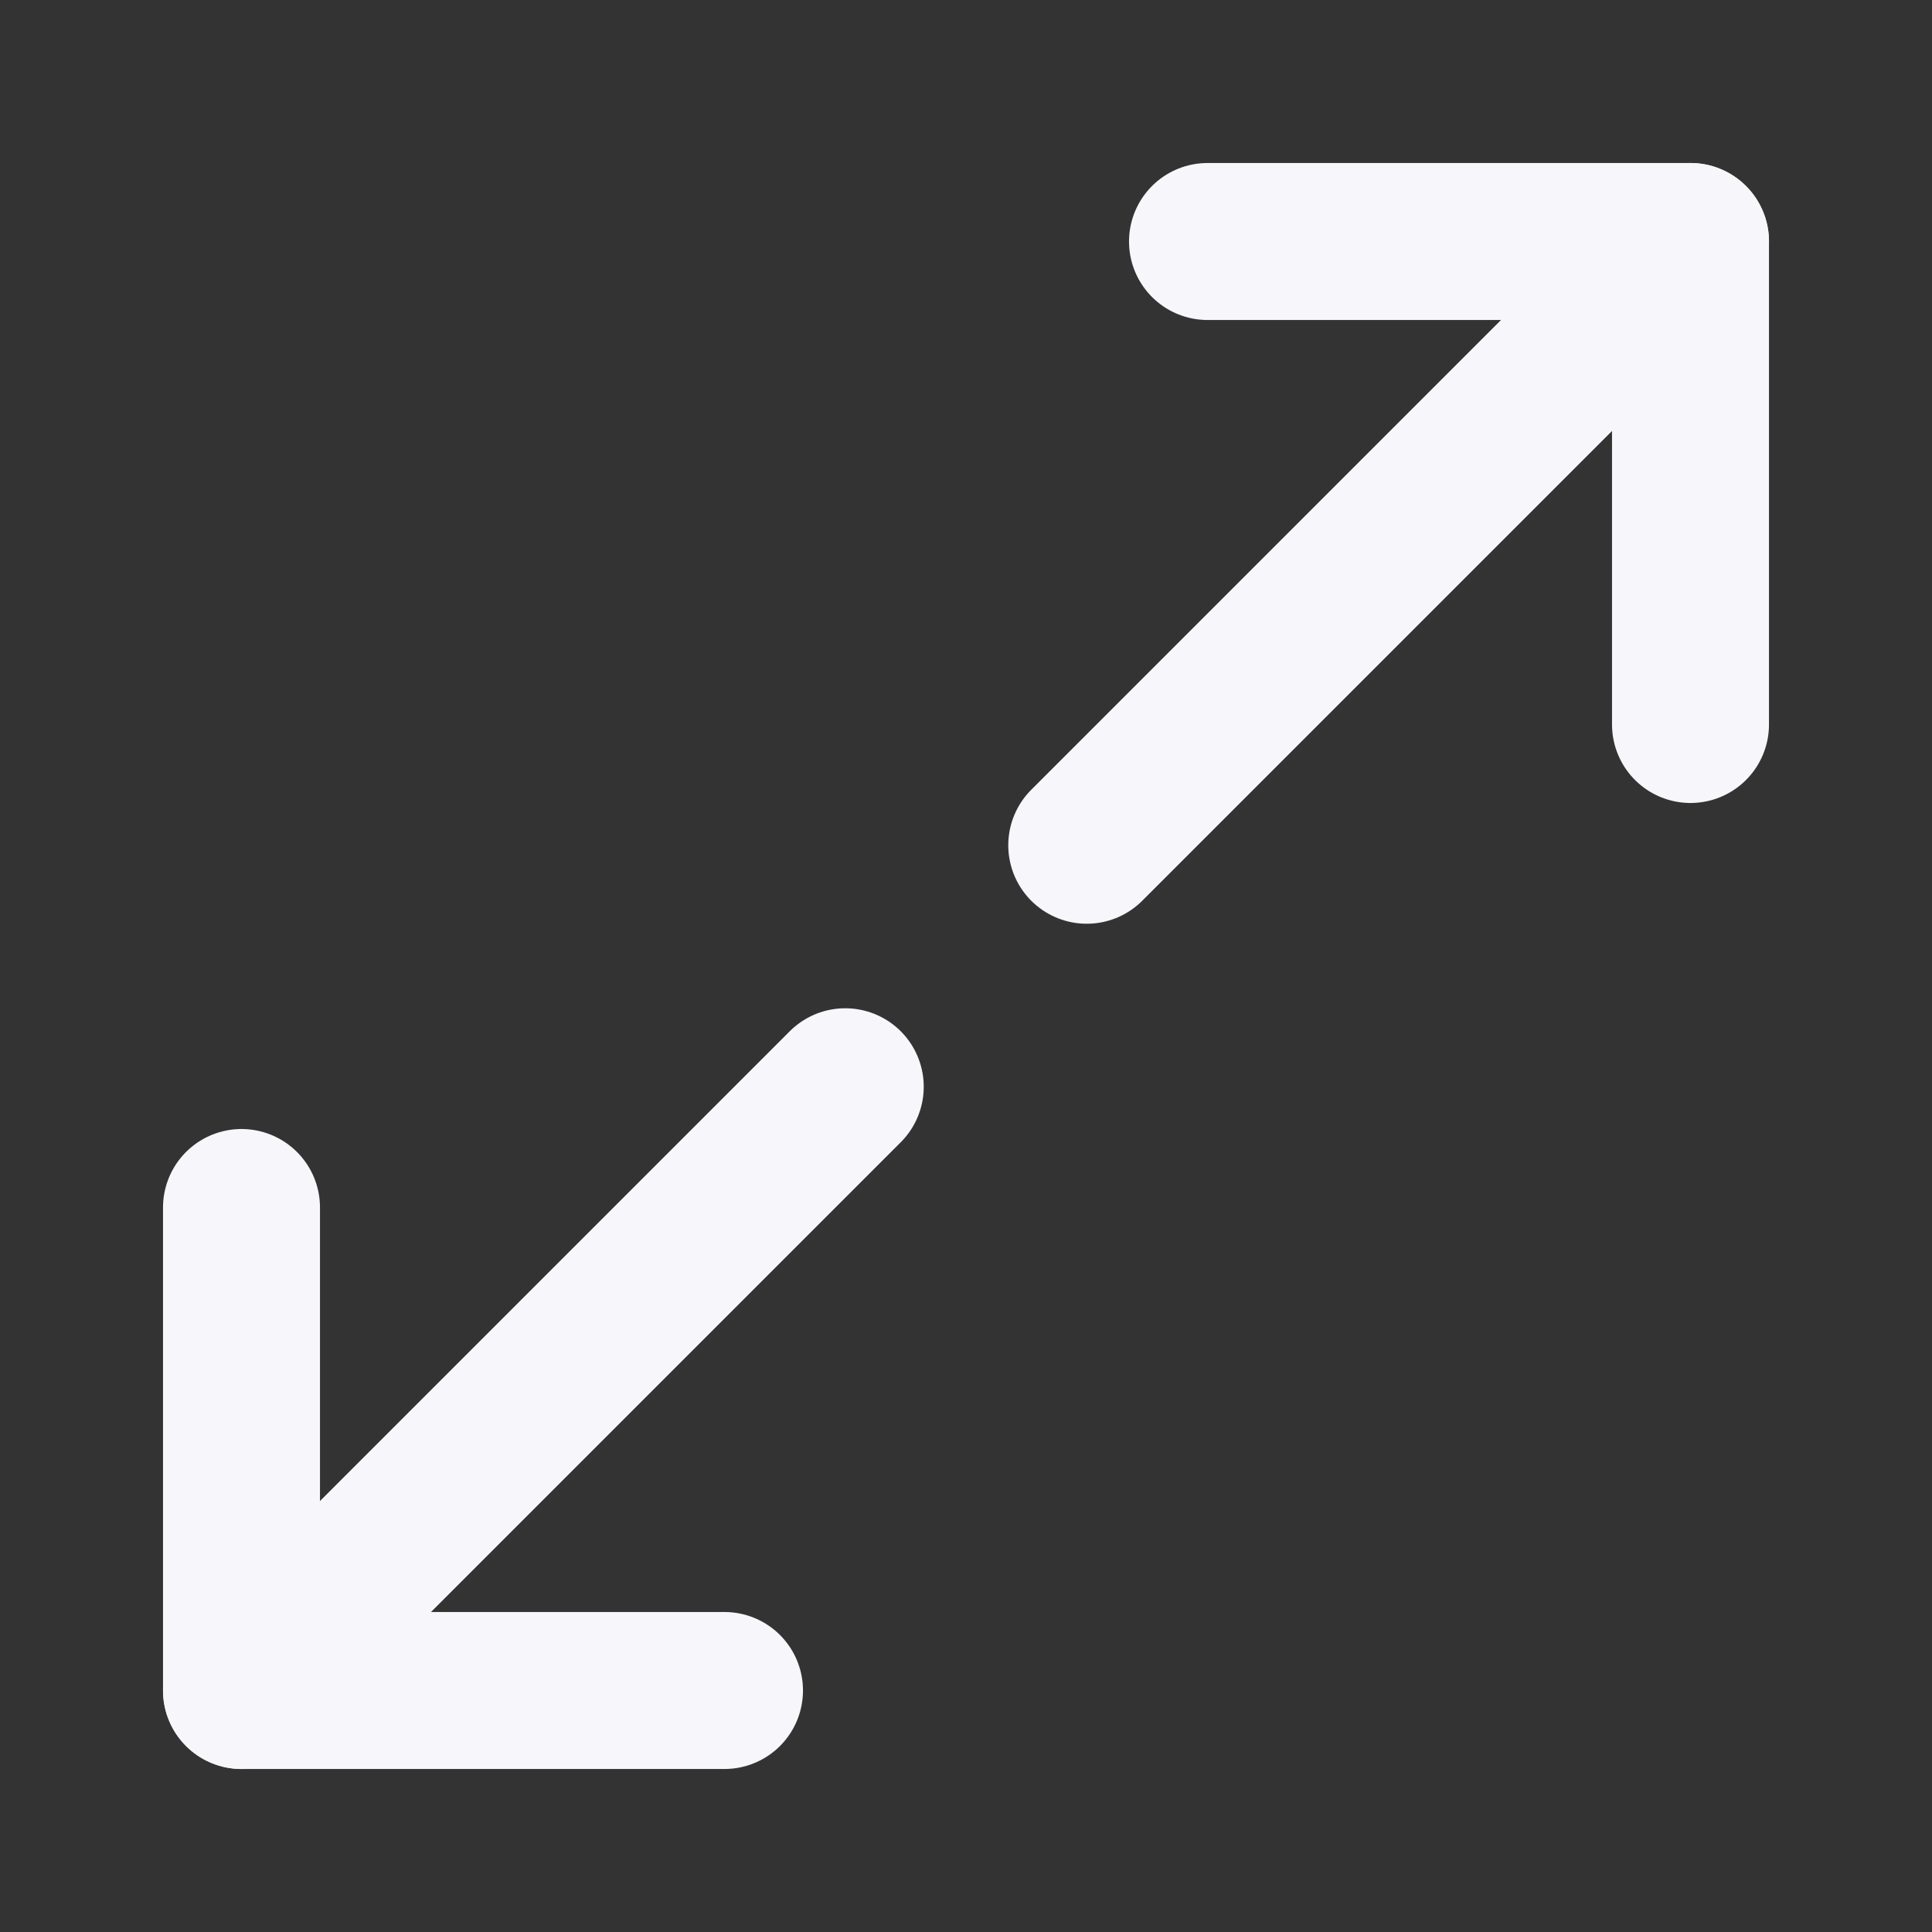 <svg width="16" height="16" viewBox="0 0 16 16" fill="none" xmlns="http://www.w3.org/2000/svg">
  <rect x="0" y="0" width="16" height="16" fill="#333333" stroke="none"/>
  <path d="M14 6V2H10" stroke="#F6F6FB" stroke-width="1.3" stroke-linecap="round" stroke-linejoin="round"/>
  <path d="M2 10V14H6" stroke="#F6F6FB" stroke-width="1.3" stroke-linecap="round" stroke-linejoin="round"/>
  <path d="M14 2L9 7" stroke="#F6F6FB" stroke-width="1.3" stroke-linecap="round" stroke-linejoin="round"/>
  <path d="M7 9L2 14" stroke="#F6F6FB" stroke-width="1.3" stroke-linecap="round" stroke-linejoin="round"/>
</svg>
